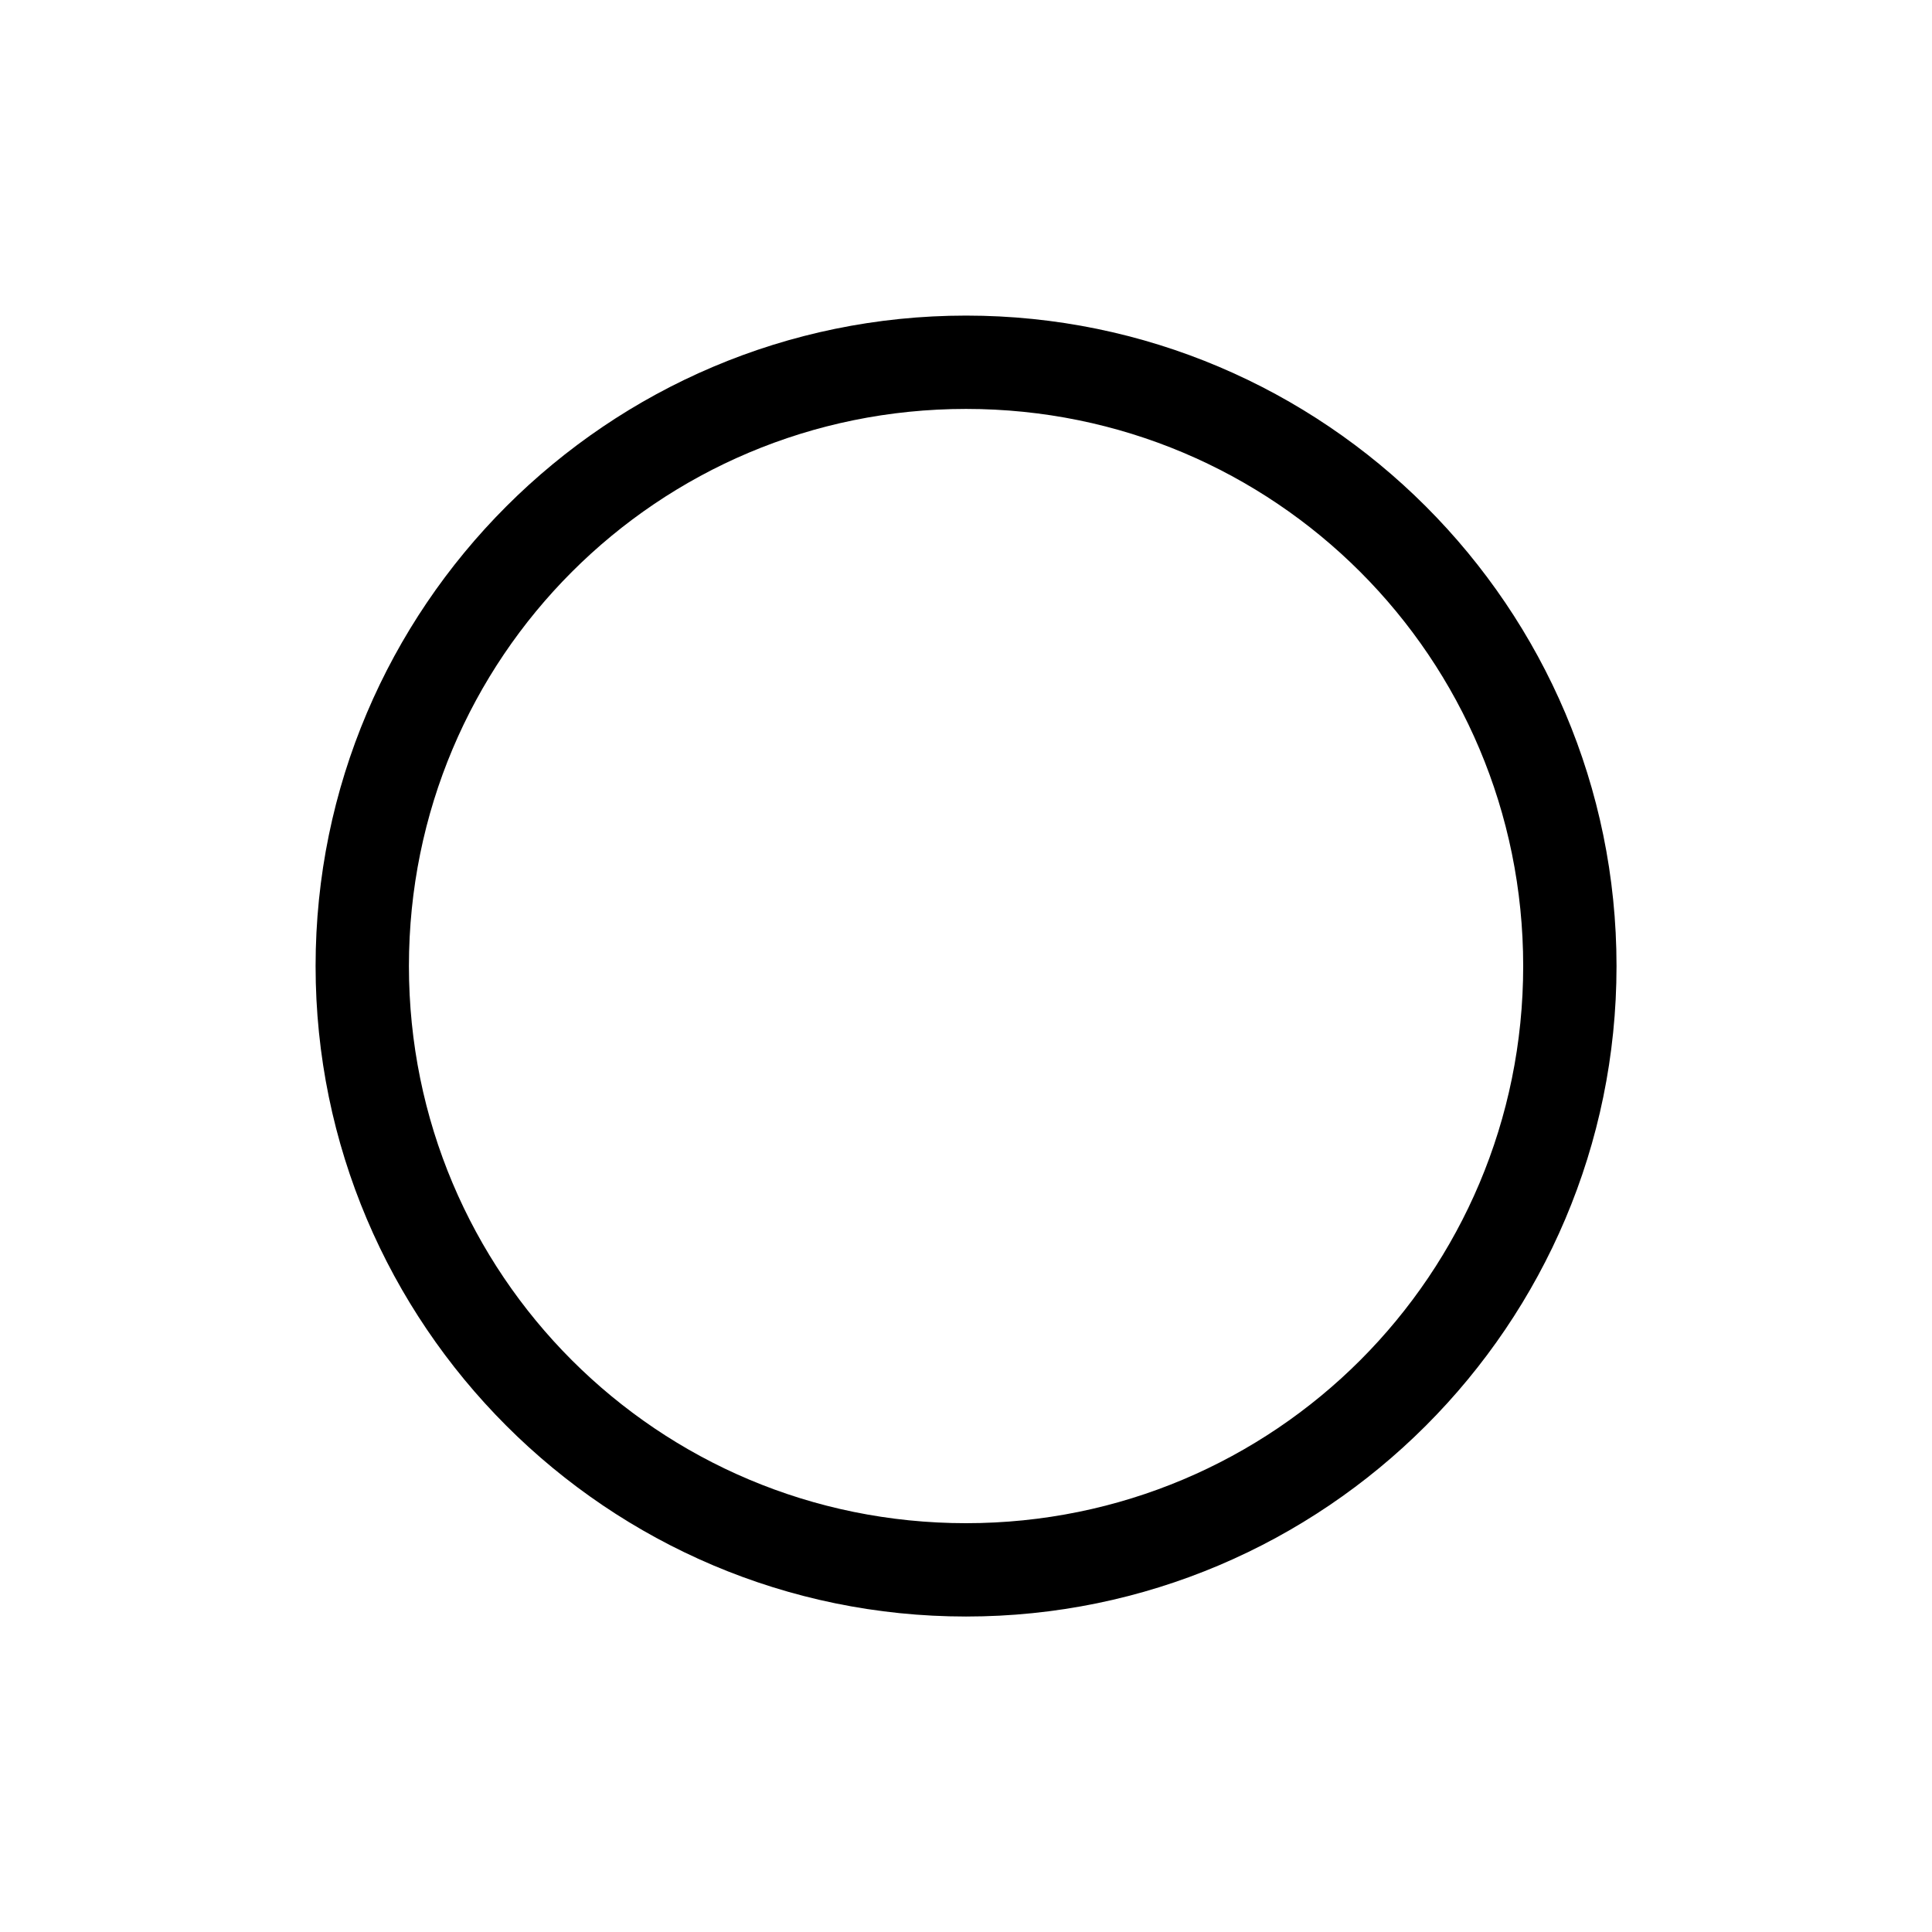 <?xml version="1.0" encoding="UTF-8" standalone="no"?>
<!-- Created with Inkscape (http://www.inkscape.org/) -->

<svg
   width="64"
   height="64"
   viewBox="0 0 16.933 16.933"
   version="1.1"
   id="svg963"
   inkscape:version="1.1 (c4e8f9ed74, 2021-05-24)"
   sodipodi:docname="tool-circle.svg"
   xmlns:inkscape="http://www.inkscape.org/namespaces/inkscape"
   xmlns:sodipodi="http://sodipodi.sourceforge.net/DTD/sodipodi-0.dtd"
   xmlns="http://www.w3.org/2000/svg"
   xmlns:svg="http://www.w3.org/2000/svg">
  <sodipodi:namedview
     id="namedview965"
     pagecolor="#ffffff"
     bordercolor="#666666"
     borderopacity="1.0"
     inkscape:pageshadow="2"
     inkscape:pageopacity="0.0"
     inkscape:pagecheckerboard="0"
     inkscape:document-units="px"
     showgrid="false"
     inkscape:zoom="3.6636623"
     inkscape:cx="5.7319693"
     inkscape:cy="41.352065"
     inkscape:window-width="1547"
     inkscape:window-height="928"
     inkscape:window-x="187"
     inkscape:window-y="86"
     inkscape:window-maximized="1"
     inkscape:current-layer="layer1"
     units="px"
     showguides="false" />
  <defs
     id="defs960" />
  <g
     inkscape:label="Ebene 1"
     inkscape:groupmode="layer"
     id="layer1">
    <path
       style="color:#000000;#202020;stroke-linejoin:bevel;-inkscape-stroke:none;paint-order:markers fill stroke"
       d="m 8.467,2.766 c -3.143,0 -5.701,2.558 -5.701,5.701 0,3.143 2.558,5.701 5.701,5.701 3.143,0 5.701,-2.558 5.701,-5.701 0,-3.143 -2.558,-5.701 -5.701,-5.701 z m 0,0.818 c 2.702,0 4.883,2.181 4.883,4.883 0,2.702 -2.181,4.883 -4.883,4.883 -2.702,0 -4.883,-2.181 -4.883,-4.883 0,-2.702 2.181,-4.883 4.883,-4.883 z"
       id="circle14947" />
  </g>
</svg>
